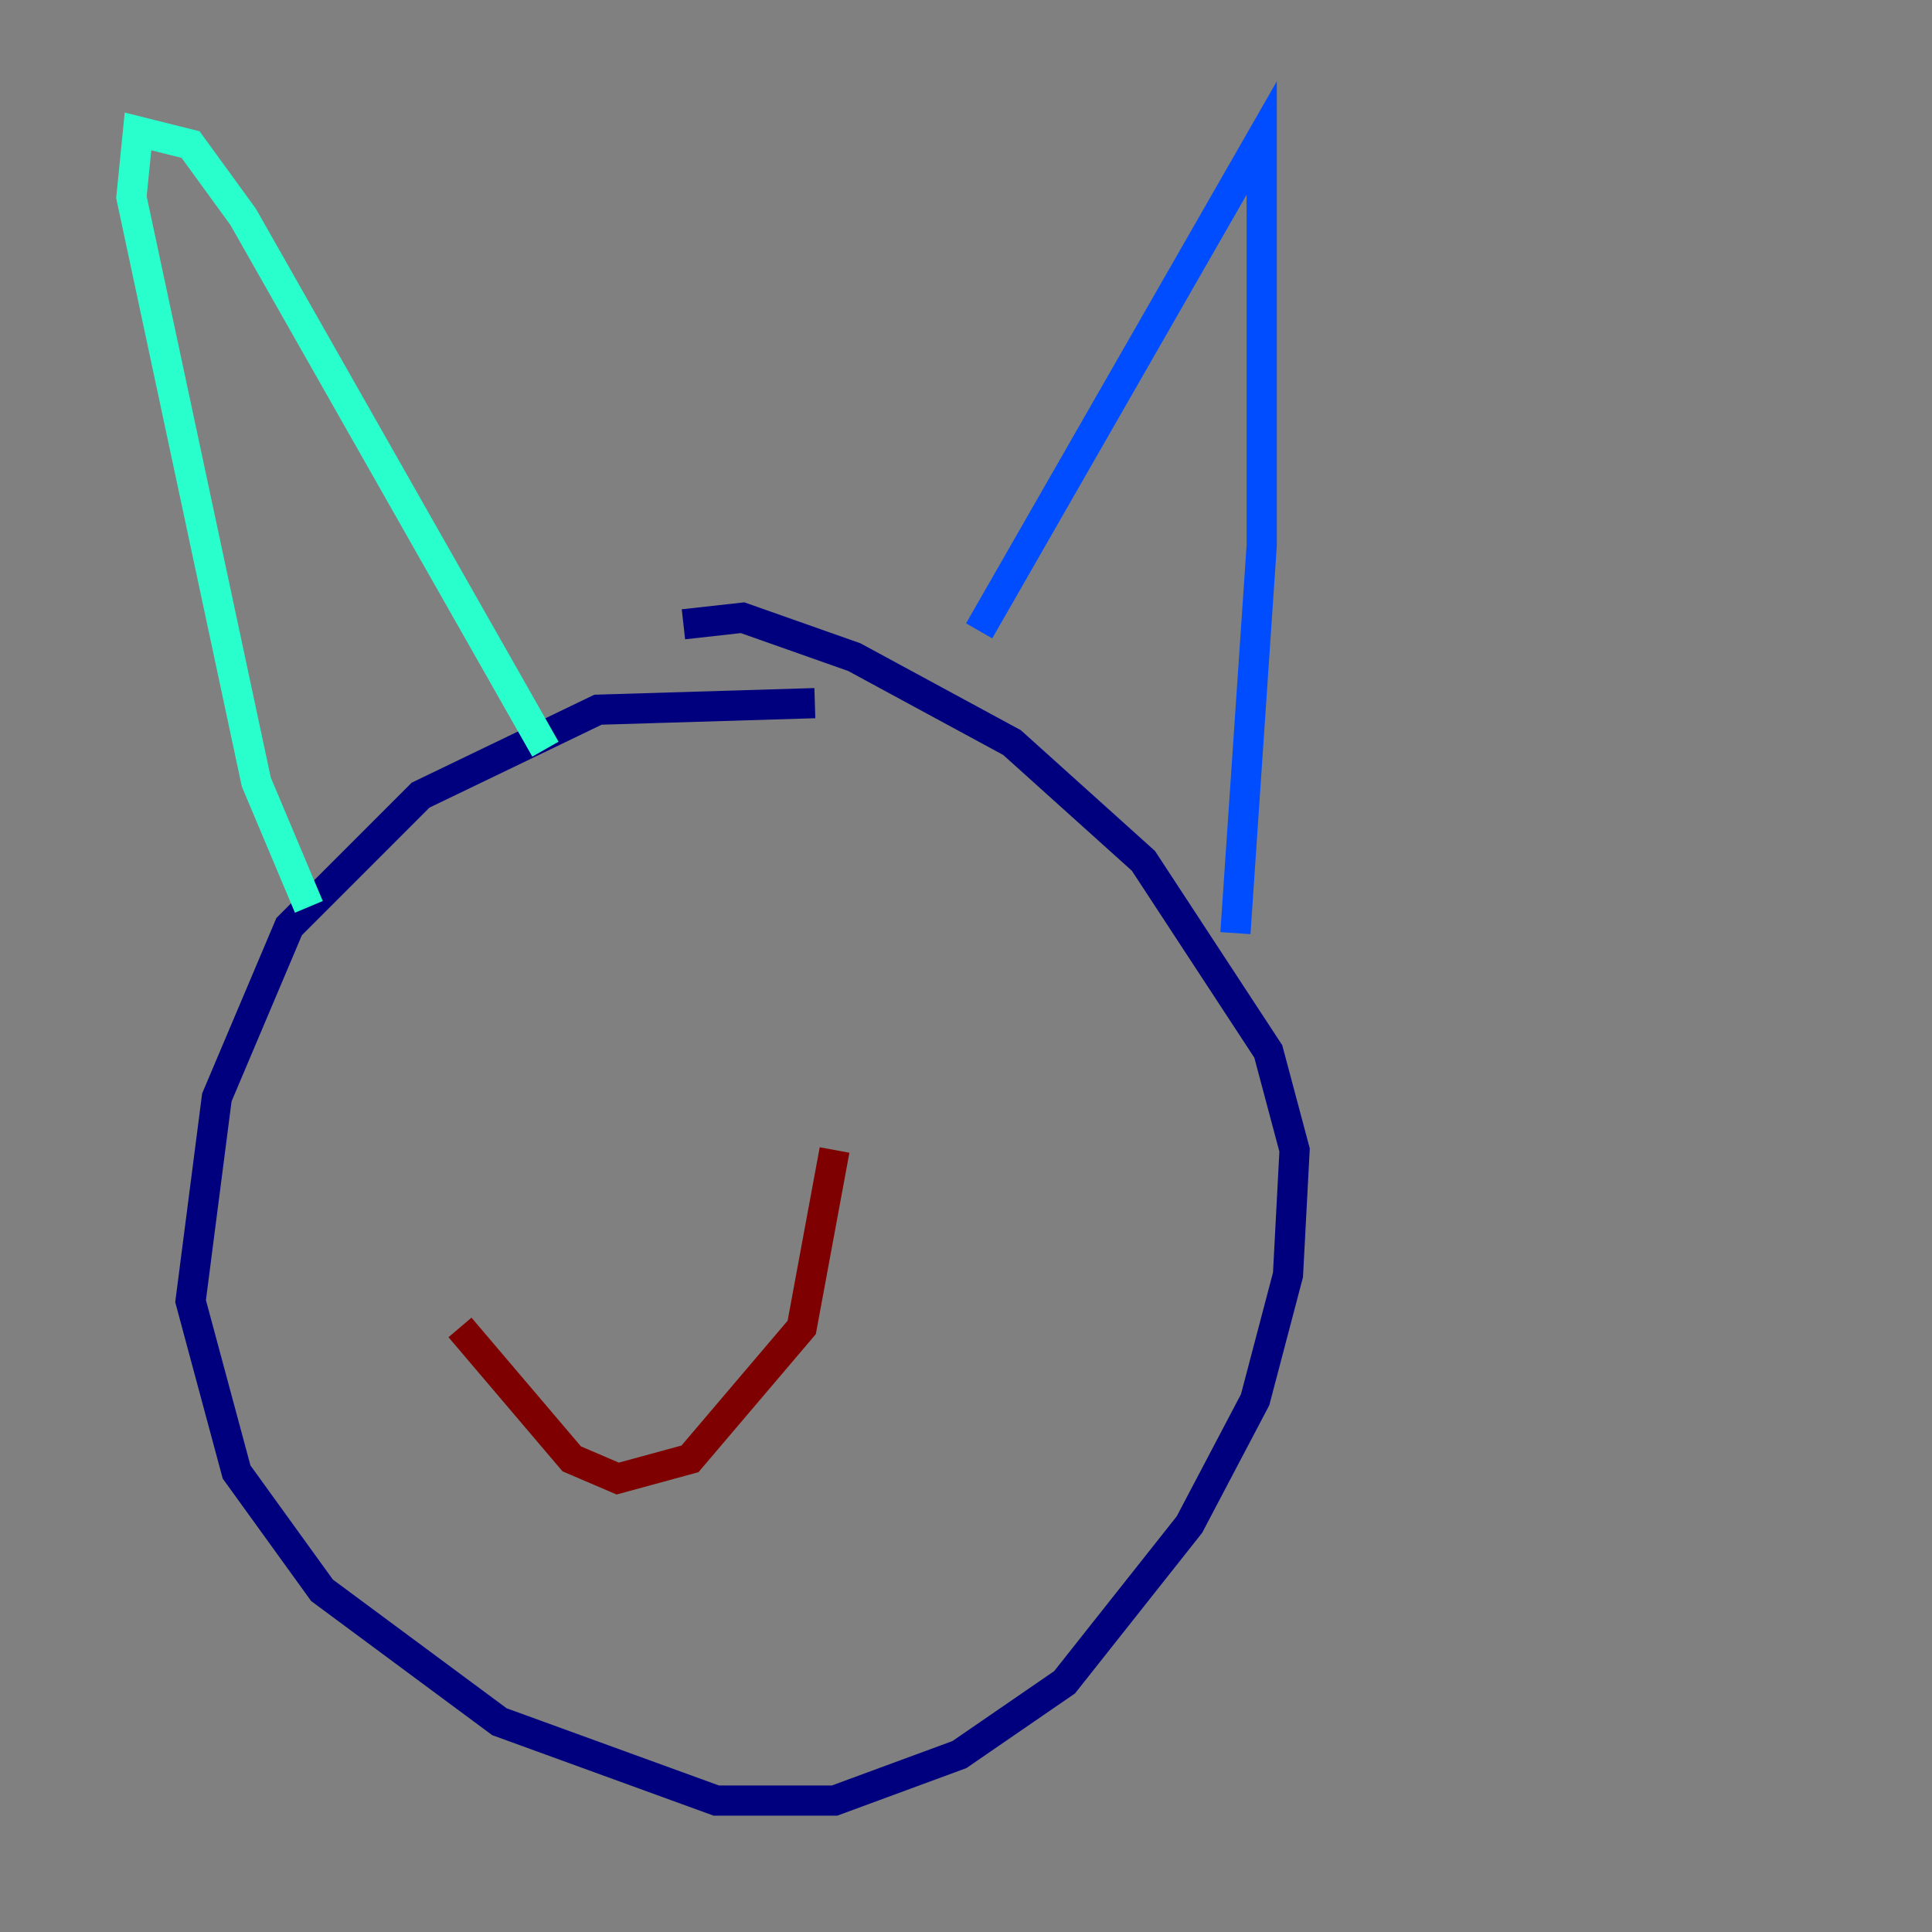 <?xml version="1.0" encoding="utf-8" ?>
<svg baseProfile="tiny" height="128" version="1.2" viewBox="0,0,128,128" width="128" xmlns="http://www.w3.org/2000/svg" xmlns:ev="http://www.w3.org/2001/xml-events" xmlns:xlink="http://www.w3.org/1999/xlink"><rect x="0" y="0" width="128" height="128" fill="#808080" stroke="none"/><defs /><polyline fill="none" points="53.986,46.585 39.619,47.02 27.864,52.68 19.157,61.388 14.367,72.707 12.626,86.204 15.674,97.524 21.333,105.361 33.088,114.068 47.456,119.293 55.292,119.293 63.565,116.245 70.531,111.456 78.803,101.007 83.156,92.735 85.333,84.463 85.769,76.191 84.027,69.66 75.755,57.034 67.048,49.197 56.599,43.537 49.197,40.925 45.279,41.361" stroke="#00007f" stroke-width="2" /><polyline fill="none" points="64.871,41.796 83.592,9.143 83.592,36.136 81.85,61.823" stroke="#004cff" stroke-width="2" /><polyline fill="none" points="36.136,49.633 16.109,14.367 12.626,9.578 9.143,8.707 8.707,13.061 16.98,51.809 20.463,60.082" stroke="#29ffcd" stroke-width="2" /><polyline fill="none" points="35.701,67.918 35.701,67.918" stroke="#cdff29" stroke-width="2" /><polyline fill="none" points="58.776,71.837 58.776,71.837" stroke="#ff6700" stroke-width="2" /><polyline fill="none" points="30.476,87.946 37.878,96.653 40.925,97.959 45.714,96.653 53.116,87.946 55.292,76.191" stroke="#7f0000" stroke-width="2" /></svg>